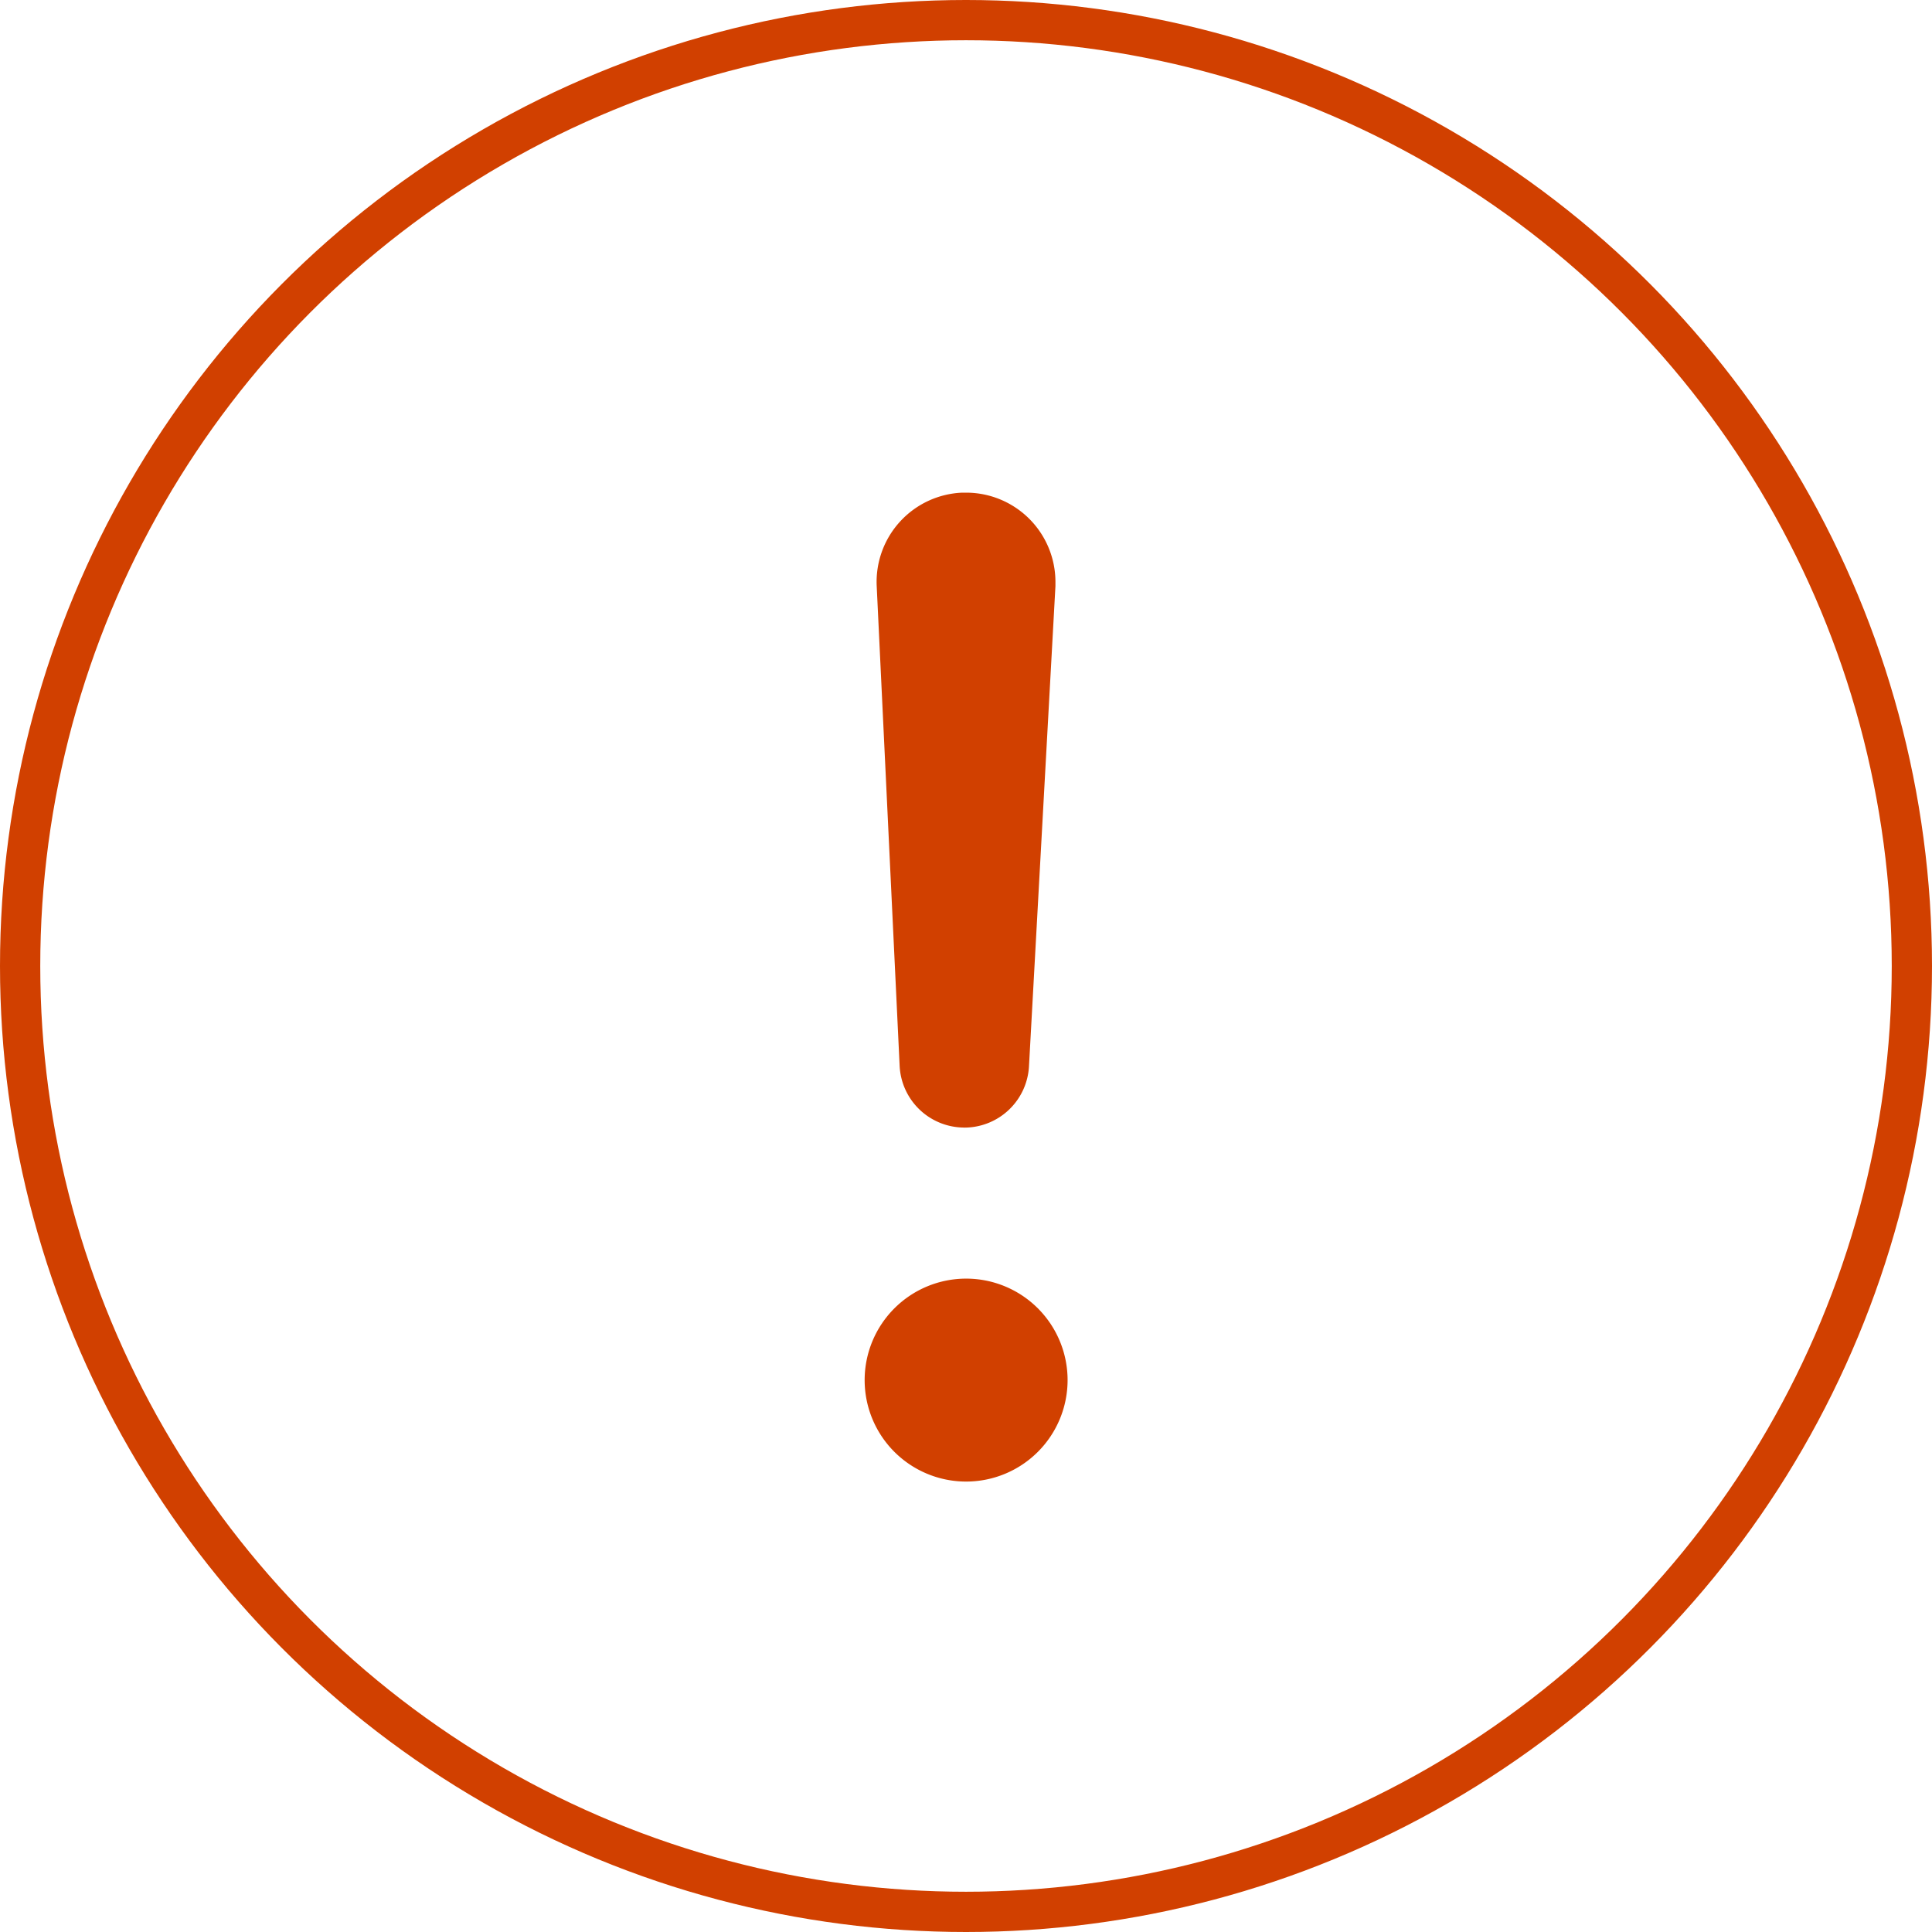<svg id="icon-info" xmlns="http://www.w3.org/2000/svg" xmlns:xlink="http://www.w3.org/1999/xlink" width="48" height="48" viewBox="0 0 48 48">
  <defs>
    <clipPath id="clip-path">
      <rect id="사각형_497" data-name="사각형 497" width="5.043" height="24.57" fill="#d14000"/>
    </clipPath>
  </defs>
  <g id="그룹_105757" data-name="그룹 105757" transform="translate(21.482 12.24)">
    <g id="그룹_105756" data-name="그룹 105756" transform="translate(0 0)" clip-path="url(#clip-path)">
      <path id="패스_1431" data-name="패스 1431" d="M2.521,14.544A2.521,2.521,0,1,1,0,17.065a2.522,2.522,0,0,1,2.521-2.521" transform="translate(0 4.983)" fill="#d14000"/>
      <path id="패스_1432" data-name="패스 1432" d="M2.4,15.774h0A1.61,1.61,0,0,1,.793,14.237L.223,2.311A2.219,2.219,0,0,1,2.347,0h.1A2.219,2.219,0,0,1,4.664,2.218c0,.035,0,.071,0,.106L4.007,14.248a1.61,1.61,0,0,1-1.6,1.527" transform="translate(0.076 0)" fill="#d14000"/>
    </g>
  </g>
  <g id="타원_2" data-name="타원 2" fill="none" stroke="#d14000" stroke-width="1">
    <circle cx="24" cy="24" r="24" stroke="none"/>
    <circle cx="24" cy="24" r="23.5" fill="none"/>
  </g>
</svg>
